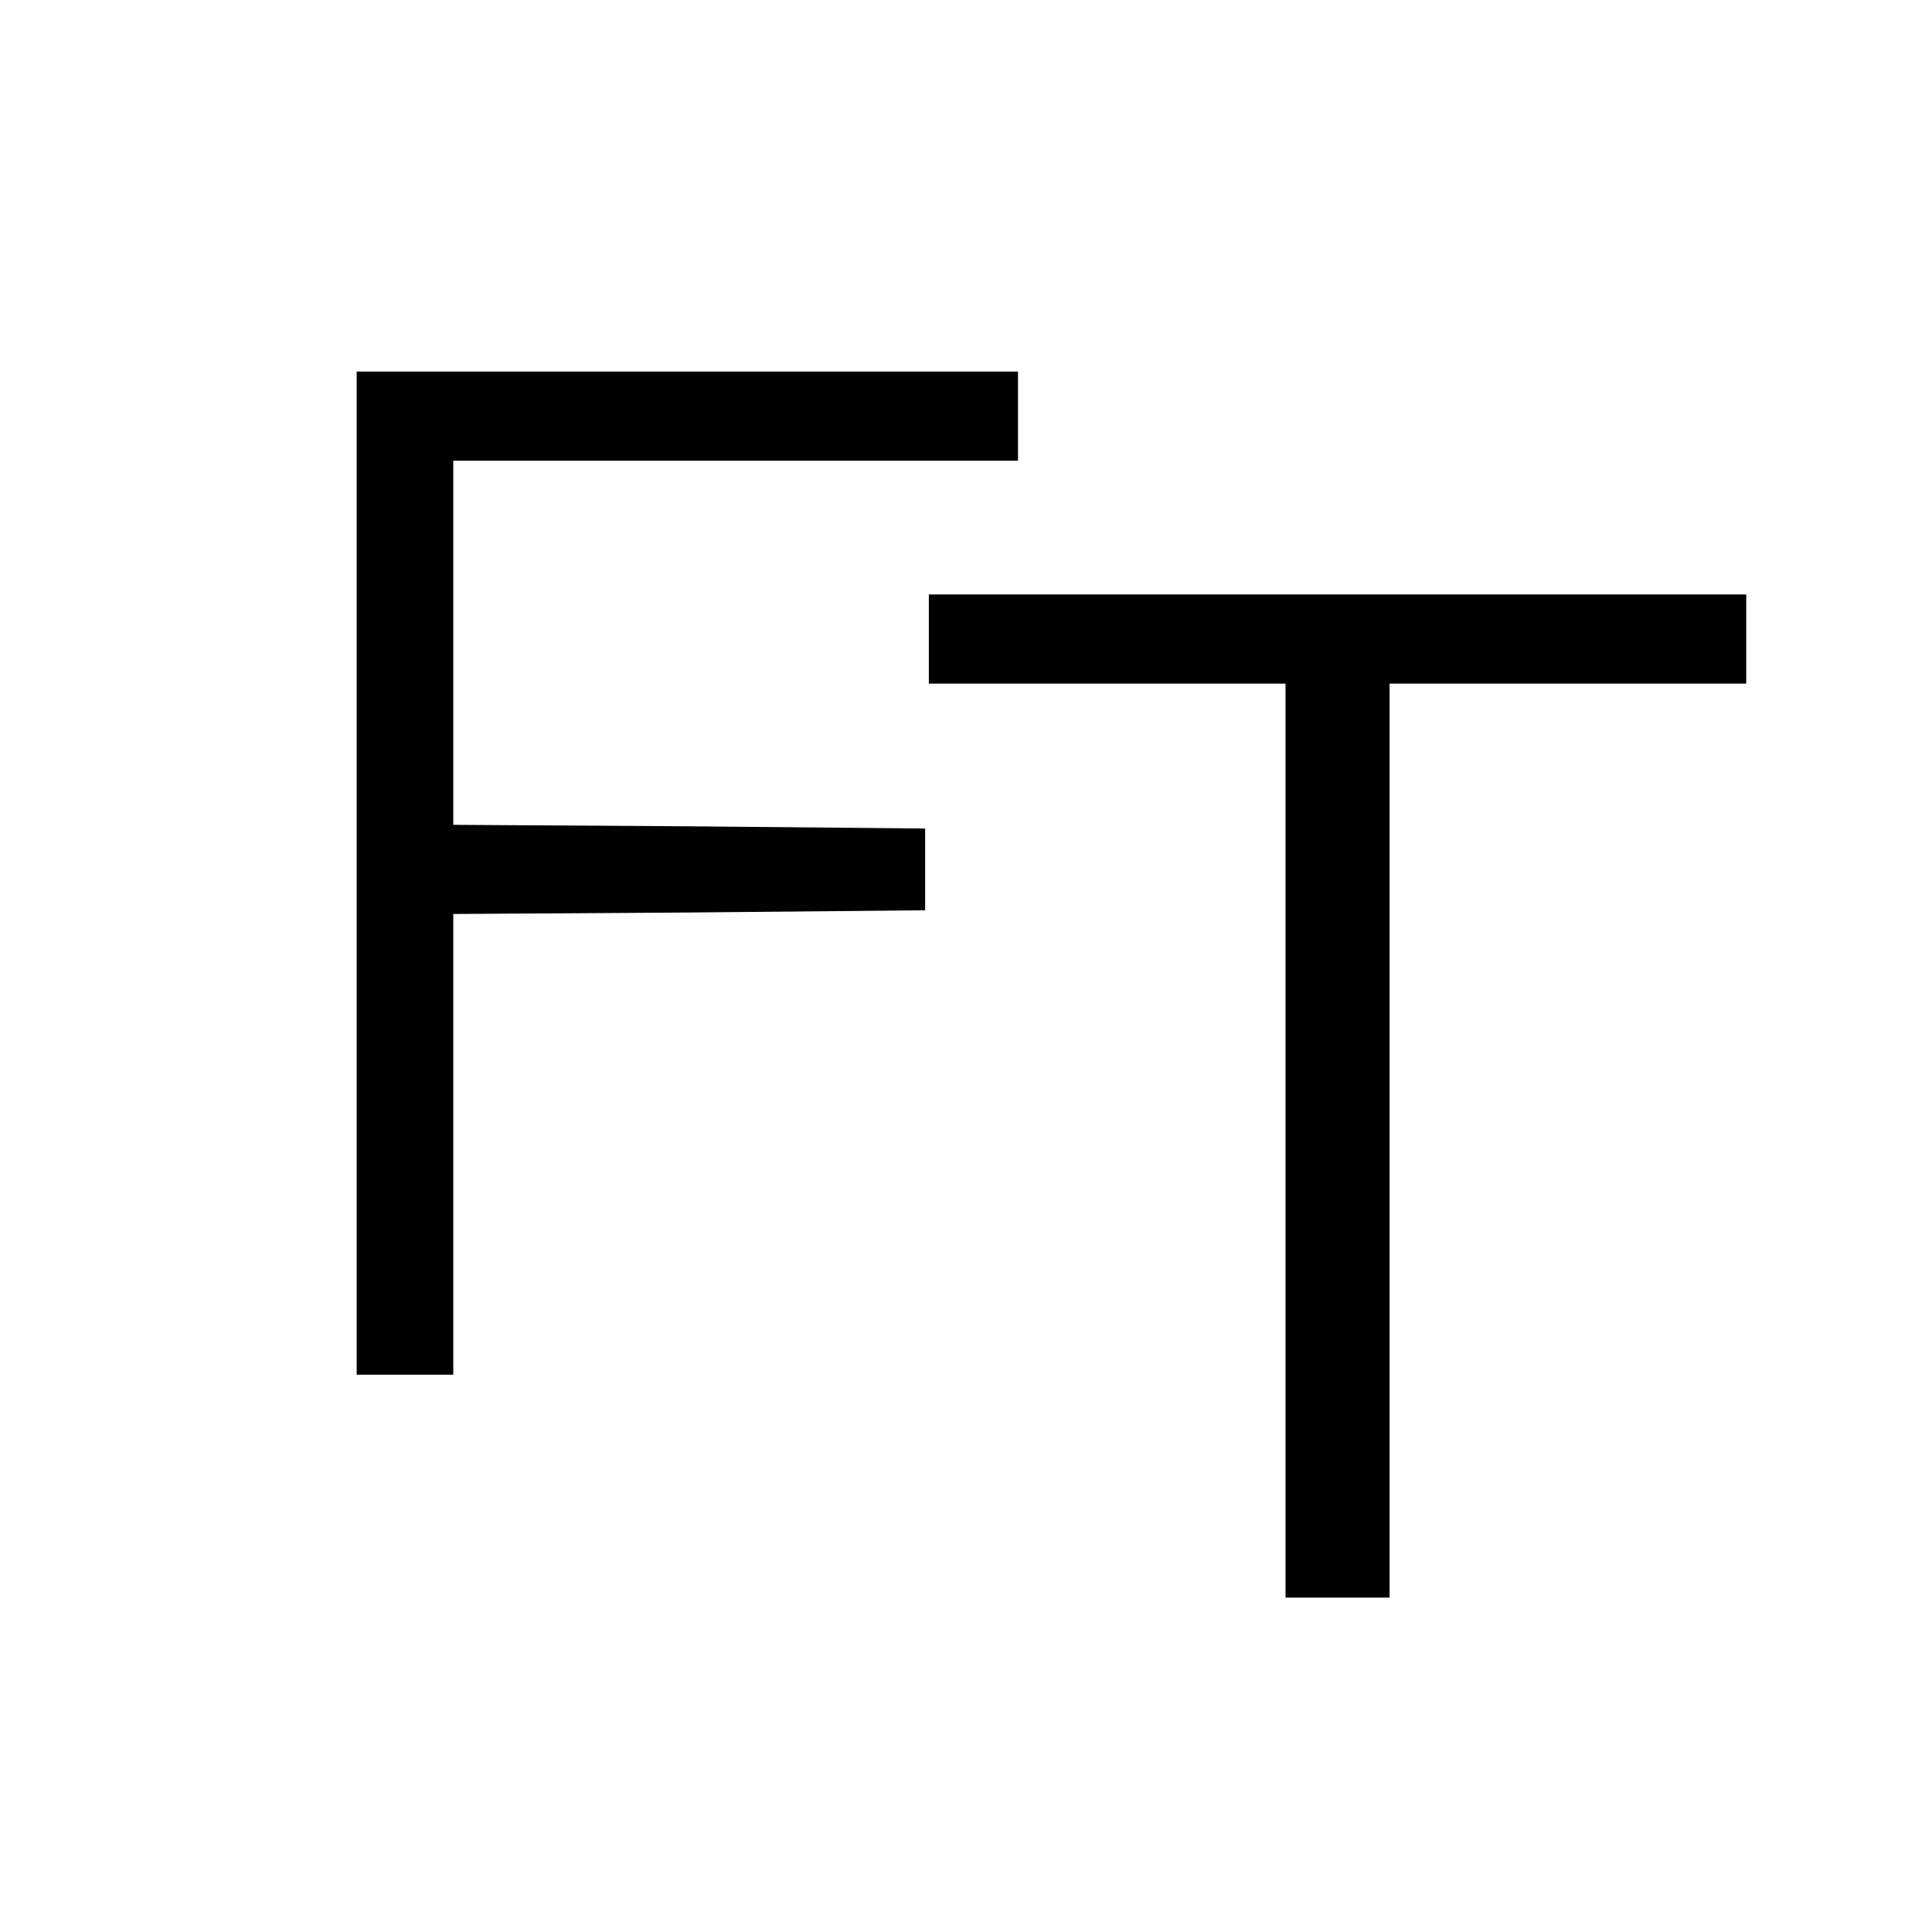 <?xml version="1.0" standalone="no"?>
<!DOCTYPE svg PUBLIC "-//W3C//DTD SVG 20010904//EN"
 "http://www.w3.org/TR/2001/REC-SVG-20010904/DTD/svg10.dtd">
<svg version="1.0" xmlns="http://www.w3.org/2000/svg"
 width="260pt" height="260pt" viewBox="0 0 260 260"
 preserveAspectRatio="xMidYMid meet">
<g transform="translate(0,260) scale(0.1,-0.1)"
fill="#000000" stroke="none">
<path d="M480 1425 l0 -675 65 0 65 0 0 310 0 310 318 2 317 3 0 55 0 55 -317
3 -318 2 0 245 0 245 380 0 380 0 0 60 0 60 -445 0 -445 0 0 -675z"/>
<path d="M1250 1740 l0 -60 240 0 240 0 0 -615 0 -615 70 0 70 0 0 615 0 615
240 0 240 0 0 60 0 60 -550 0 -550 0 0 -60z"/>
</g>
</svg>
